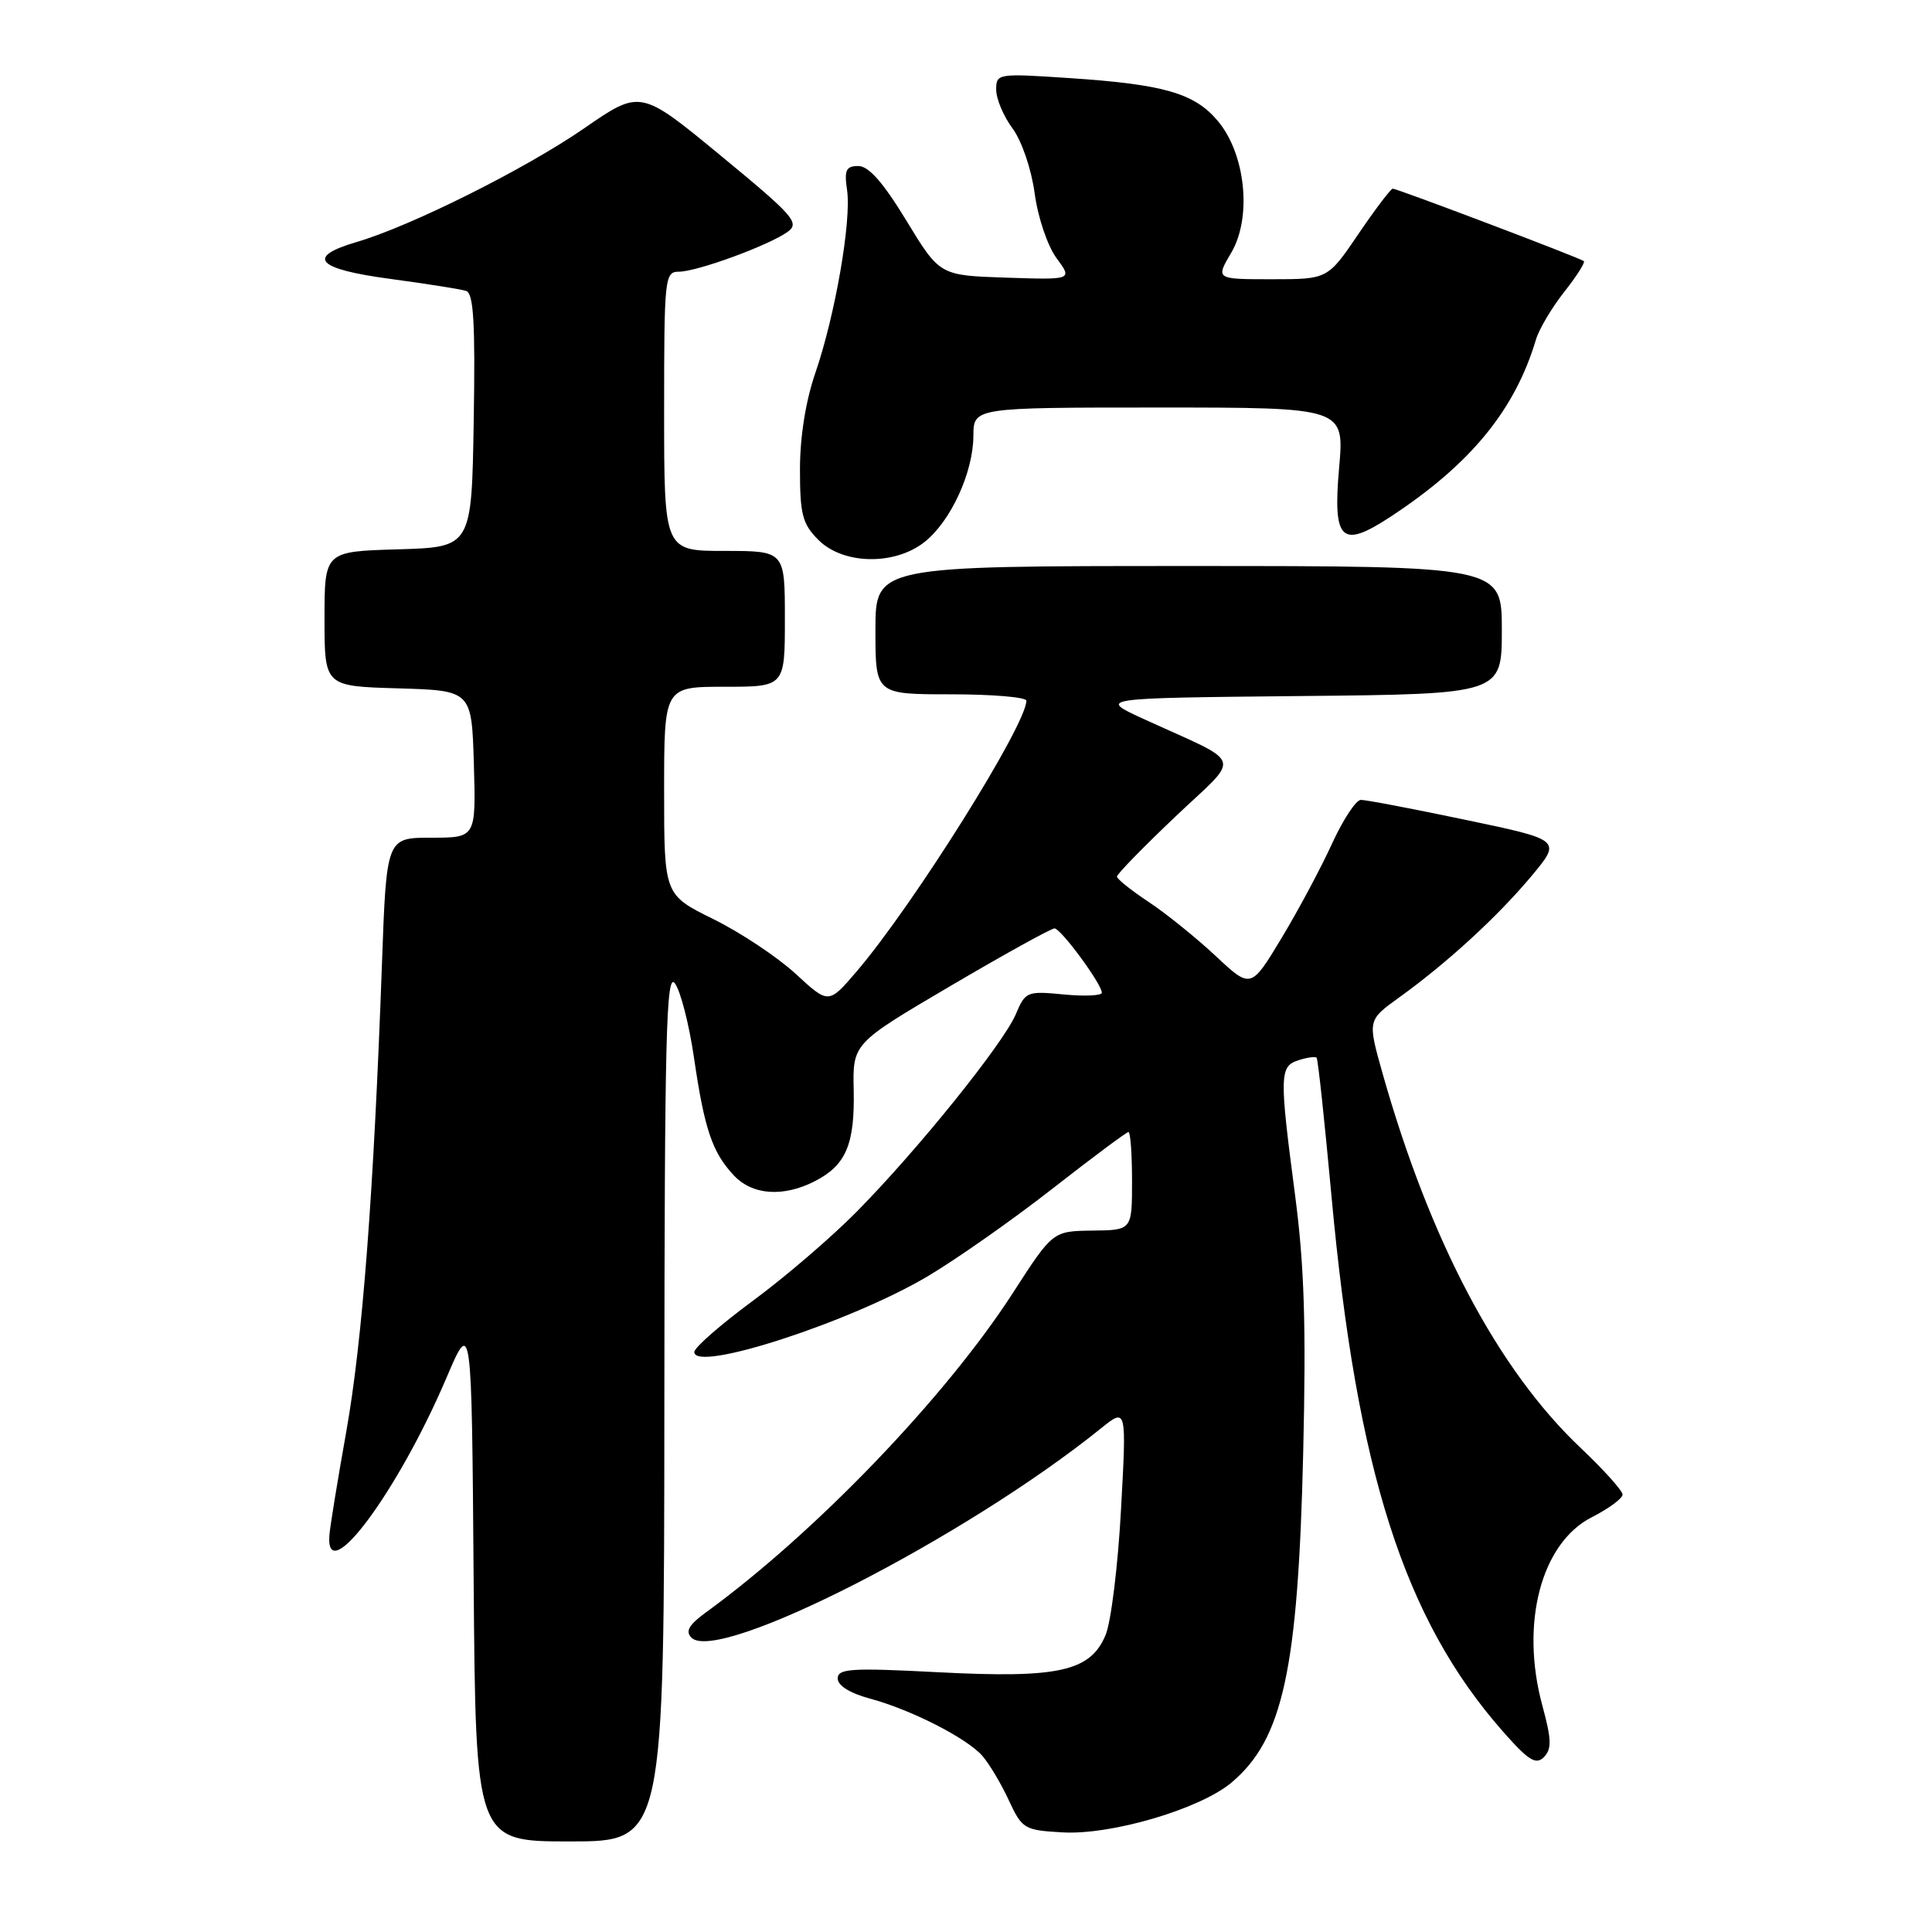 <?xml version="1.0" encoding="UTF-8" standalone="no"?>
<!DOCTYPE svg PUBLIC "-//W3C//DTD SVG 1.1//EN" "http://www.w3.org/Graphics/SVG/1.1/DTD/svg11.dtd" >
<svg xmlns="http://www.w3.org/2000/svg" xmlns:xlink="http://www.w3.org/1999/xlink" version="1.1" viewBox="0 0 256 256">
 <g >
 <path fill="currentColor"
d=" M 88.03 186.25 C 88.06 137.36 88.27 128.77 89.42 130.29 C 90.17 131.28 91.31 135.72 91.96 140.17 C 93.35 149.67 94.38 152.69 97.24 155.75 C 99.71 158.38 103.81 158.66 108.02 156.49 C 112.10 154.38 113.27 151.62 113.12 144.46 C 112.98 138.27 112.98 138.27 125.97 130.63 C 133.11 126.43 139.30 123.01 139.73 123.02 C 140.58 123.04 146.00 130.40 146.00 131.54 C 146.00 131.93 143.73 132.04 140.95 131.77 C 136.08 131.30 135.86 131.39 134.60 134.39 C 132.96 138.26 121.64 152.33 113.56 160.51 C 110.23 163.90 104.01 169.23 99.75 172.37 C 95.49 175.51 92.00 178.56 92.00 179.15 C 92.00 181.91 112.71 175.18 122.95 169.10 C 126.80 166.81 134.25 161.58 139.50 157.47 C 144.76 153.36 149.27 150.00 149.53 150.00 C 149.79 150.00 150.00 152.93 150.00 156.50 C 150.00 163.00 150.00 163.00 144.75 163.06 C 139.50 163.13 139.50 163.13 134.22 171.31 C 125.28 185.16 108.03 203.11 93.50 213.68 C 91.29 215.29 90.79 216.16 91.61 216.99 C 95.10 220.53 127.92 203.76 145.89 189.26 C 149.28 186.53 149.28 186.53 148.54 200.01 C 148.14 207.43 147.22 214.91 146.50 216.64 C 144.49 221.47 140.28 222.41 124.32 221.58 C 112.78 220.98 111.00 221.09 111.00 222.41 C 111.00 223.34 112.62 224.36 115.23 225.06 C 120.69 226.53 128.04 230.27 130.15 232.64 C 131.05 233.66 132.63 236.30 133.65 238.50 C 135.44 242.35 135.70 242.51 140.80 242.80 C 147.26 243.17 159.01 239.71 163.18 236.20 C 170.00 230.46 172.00 221.27 172.68 192.50 C 173.08 175.62 172.83 167.67 171.60 158.33 C 169.51 142.41 169.54 141.28 172.08 140.48 C 173.22 140.11 174.29 139.97 174.46 140.16 C 174.64 140.35 175.52 148.60 176.43 158.50 C 179.78 194.94 186.06 214.56 199.10 229.38 C 202.55 233.30 203.52 233.90 204.58 232.82 C 205.63 231.74 205.59 230.49 204.37 226.00 C 201.41 215.11 204.20 204.47 210.92 201.04 C 213.17 199.90 215.00 198.54 215.00 198.04 C 215.00 197.53 212.50 194.75 209.45 191.86 C 198.51 181.52 189.49 164.47 183.20 142.24 C 181.21 135.19 181.21 135.19 185.35 132.20 C 191.71 127.63 198.41 121.48 202.88 116.14 C 206.93 111.30 206.93 111.30 194.22 108.64 C 187.22 107.17 180.97 105.98 180.32 105.99 C 179.68 105.99 177.97 108.59 176.52 111.75 C 175.08 114.91 172.07 120.55 169.83 124.27 C 165.75 131.04 165.75 131.04 161.07 126.66 C 158.50 124.26 154.51 121.04 152.20 119.51 C 149.89 117.98 148.00 116.47 148.00 116.15 C 148.00 115.82 151.49 112.25 155.75 108.20 C 164.54 99.86 165.06 101.46 151.50 95.25 C 145.50 92.50 145.50 92.50 172.25 92.23 C 199.00 91.97 199.00 91.97 199.00 83.48 C 199.00 75.00 199.00 75.00 157.50 75.00 C 116.00 75.00 116.00 75.00 116.00 83.50 C 116.00 92.00 116.00 92.00 126.00 92.00 C 131.50 92.00 136.00 92.38 136.00 92.85 C 136.00 96.06 120.99 119.99 113.46 128.78 C 109.79 133.06 109.79 133.06 105.42 129.03 C 103.02 126.82 98.12 123.56 94.53 121.79 C 88.00 118.57 88.00 118.57 88.00 104.79 C 88.00 91.00 88.00 91.00 96.00 91.00 C 104.00 91.00 104.00 91.00 104.00 82.00 C 104.00 73.00 104.00 73.00 96.00 73.00 C 88.00 73.00 88.00 73.00 88.00 54.50 C 88.00 36.78 88.08 36.00 89.96 36.00 C 92.37 36.00 101.97 32.48 104.39 30.70 C 106.00 29.53 105.14 28.56 95.51 20.63 C 84.86 11.85 84.86 11.85 77.41 17.00 C 69.60 22.39 54.48 29.95 47.25 32.07 C 40.47 34.06 41.93 35.65 51.75 36.96 C 56.56 37.61 61.07 38.32 61.77 38.55 C 62.75 38.86 62.99 42.83 62.77 55.73 C 62.50 72.50 62.50 72.50 52.75 72.79 C 43.00 73.07 43.00 73.07 43.00 82.00 C 43.00 90.93 43.00 90.93 52.75 91.21 C 62.50 91.50 62.50 91.50 62.79 101.25 C 63.07 111.00 63.07 111.00 57.14 111.00 C 51.21 111.00 51.21 111.00 50.61 127.75 C 49.51 158.24 48.02 177.67 45.89 189.66 C 44.73 196.17 43.71 202.40 43.64 203.50 C 43.15 210.54 52.74 197.61 59.14 182.61 C 62.50 174.72 62.50 174.72 62.76 209.36 C 63.03 244.00 63.03 244.00 75.51 244.00 C 88.00 244.00 88.00 244.00 88.03 186.25 Z  M 122.49 71.83 C 125.97 69.09 128.95 62.63 128.98 57.75 C 129.00 54.00 129.00 54.00 153.57 54.00 C 178.14 54.00 178.14 54.00 177.44 61.98 C 176.59 71.69 177.72 72.76 184.27 68.46 C 194.86 61.50 200.73 54.35 203.52 45.00 C 203.93 43.62 205.61 40.79 207.25 38.70 C 208.90 36.62 210.07 34.77 209.87 34.60 C 209.37 34.18 185.15 25.00 184.55 25.00 C 184.29 25.00 182.24 27.70 180.00 31.00 C 175.93 37.00 175.93 37.00 168.50 37.00 C 161.07 37.00 161.07 37.00 163.15 33.48 C 165.91 28.79 165.05 20.40 161.36 16.02 C 158.28 12.35 154.22 11.18 141.75 10.35 C 132.19 9.71 132.00 9.74 132.00 11.89 C 132.00 13.10 132.97 15.40 134.16 17.01 C 135.39 18.67 136.66 22.40 137.10 25.63 C 137.53 28.83 138.81 32.60 140.00 34.21 C 142.12 37.08 142.12 37.08 133.32 36.79 C 124.52 36.50 124.52 36.50 120.11 29.25 C 117.04 24.20 115.11 22.00 113.74 22.00 C 112.10 22.00 111.85 22.53 112.24 25.18 C 112.84 29.26 110.66 41.79 108.04 49.41 C 106.76 53.12 106.00 57.87 106.00 62.20 C 106.00 68.18 106.32 69.41 108.45 71.55 C 111.72 74.82 118.52 74.95 122.49 71.83 Z "/>
</g>
</svg>